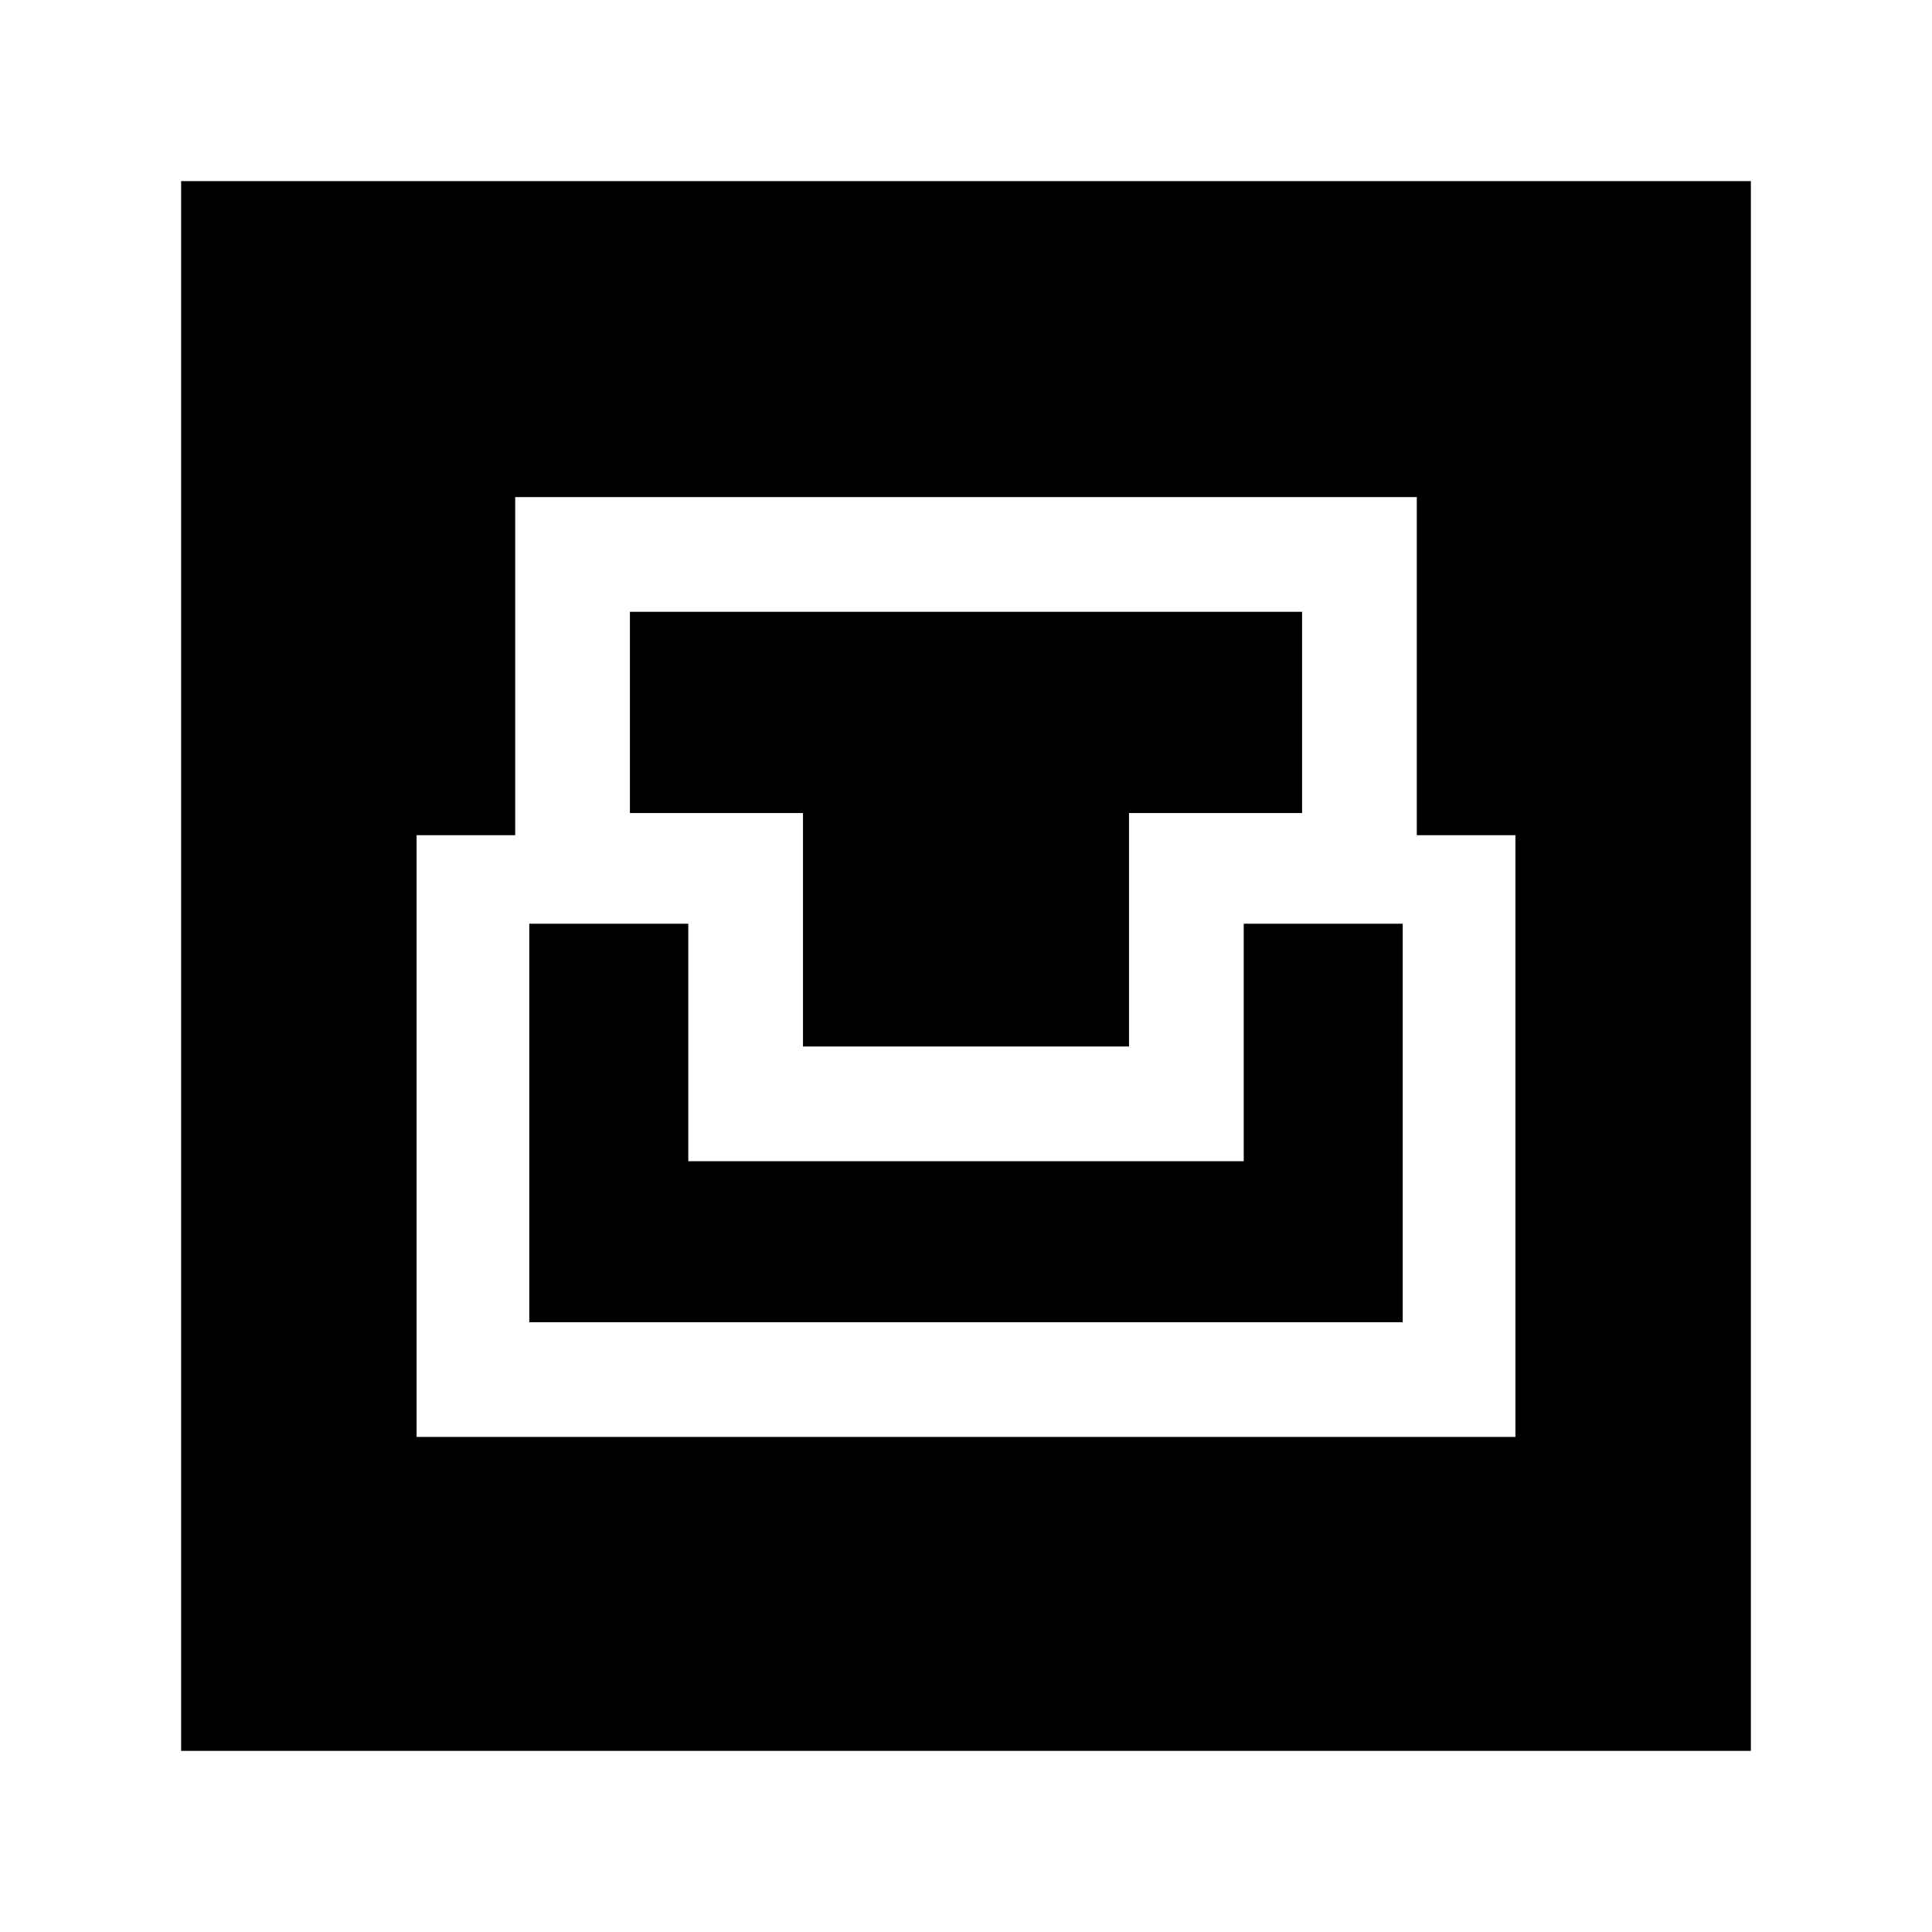 <svg xmlns="http://www.w3.org/2000/svg" height="24" width="24"><path d="M2.25 21.75V2.25H21.75V21.75ZM5.175 17.85H18.825V10.375H17.6V6.175H6.4V10.375H5.175ZM6.575 16.425V11.475H8.55V14.425H15.45V11.475H17.425V16.425ZM9.975 13V10.1H7.825V7.6H16.175V10.1H14.025V13Z"/></svg>